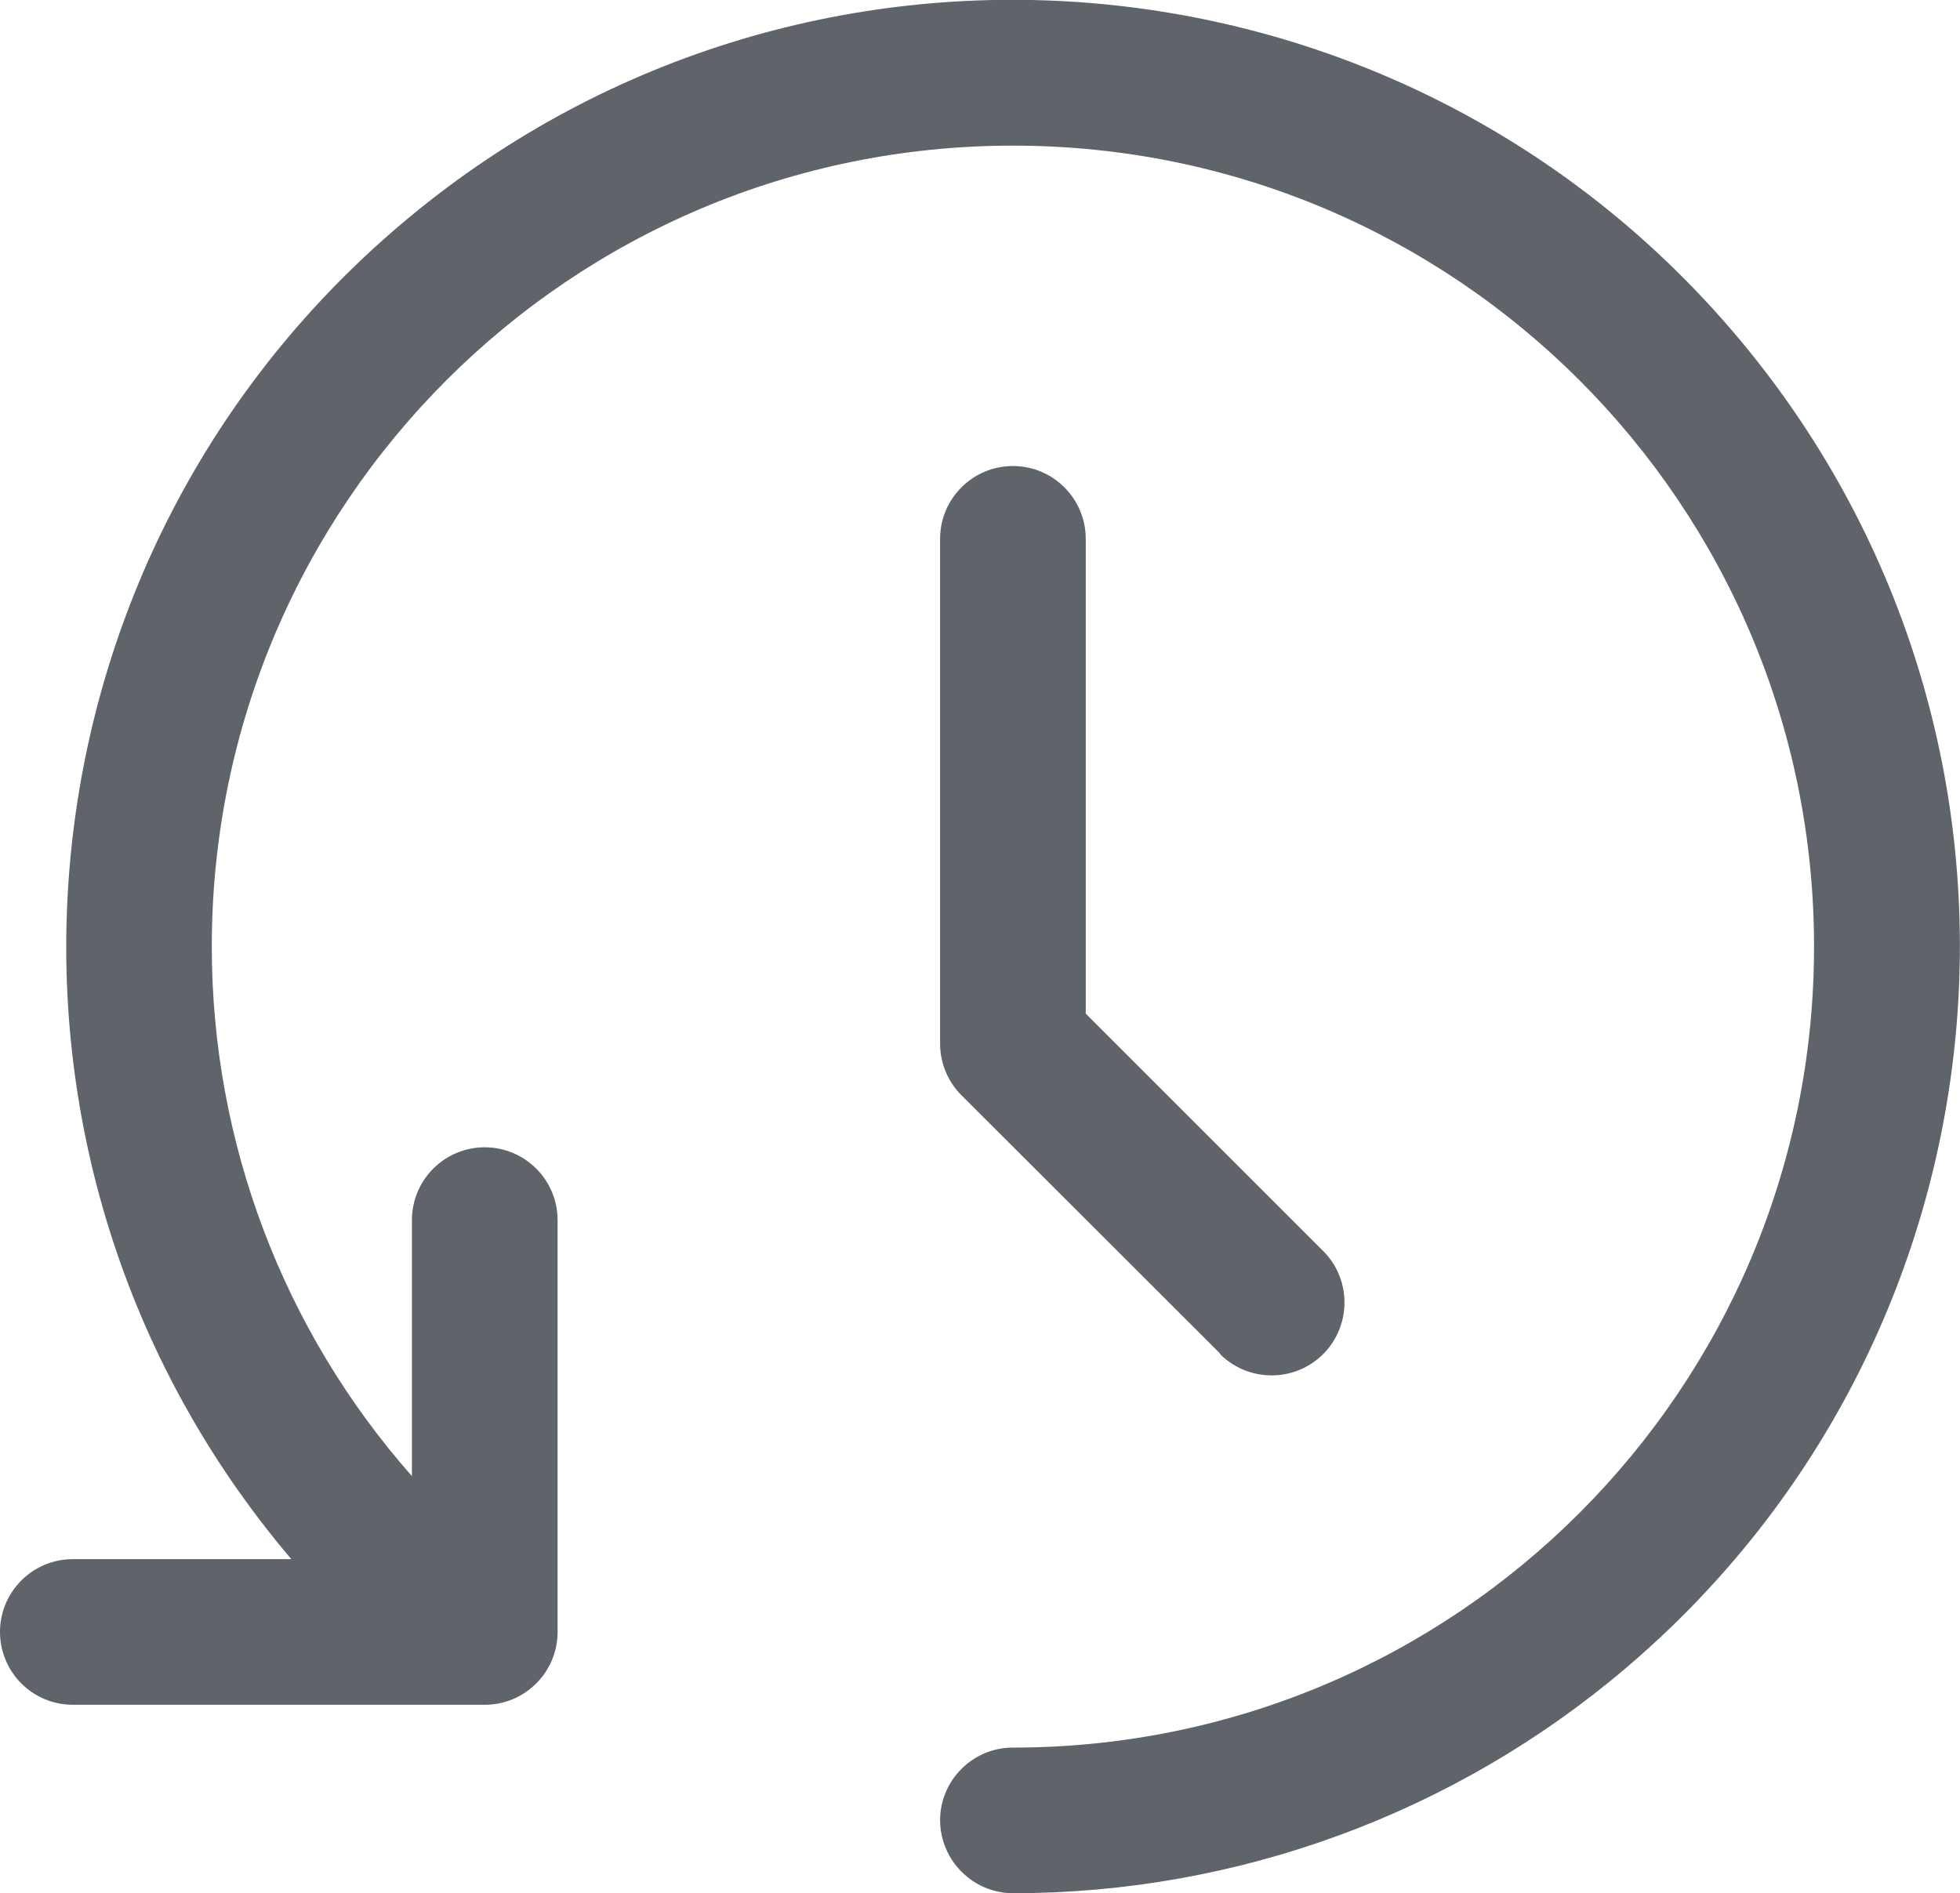 <?xml version="1.0" encoding="utf-8"?>
<!-- Generator: Adobe Illustrator 24.0.1, SVG Export Plug-In . SVG Version: 6.00 Build 0)  -->
<svg version="1.1" id="_24x24_On_Light_Recent" xmlns="http://www.w3.org/2000/svg" xmlns:xlink="http://www.w3.org/1999/xlink"
	 x="0px" y="0px" viewBox="0 0 672.8 650" style="enable-background:new 0 0 672.8 650;" xml:space="preserve">
<style type="text/css">
	.st0{fill:none;}
	.st1{fill:#5E646A;}
</style>
<rect id="view-box" x="-52.3" y="-75" class="st0" width="800" height="800"/>
<path class="st1" d="M322.7,625c0-13.8,11.2-25,25-25c151.9,0,275-123.1,275-275c0-151.9-123.1-275-275-275
	c-151.9,0-275,123.1-275,275c0,67,24.4,131.6,68.7,181.8v-87.9c0-13.8,11.2-25,25-25c13.8,0,25,11.2,25,25v141.4
	c0,13.8-11.2,25-25,25c0,0,0,0,0,0H25c-13.8,0-25-11.2-25-25c0-13.8,11.2-25,25-25h75C-16.2,398.5,0.6,193.4,137.4,77.2
	s341.9-99.4,458.1,37.4s99.4,341.9-37.4,458.1C499.4,622.6,424.8,650,347.8,650C334,650,322.8,638.8,322.7,625
	C322.7,625,322.7,625,322.7,625z"/>
<path class="st1" d="M418.6,464.5L330,376c-4.7-4.7-7.3-11.1-7.3-17.7V185c0-13.8,11.2-25,25-25s25,11.2,25,25v163l81.2,81.2
	c9.9,9.6,10.2,25.4,0.6,35.4c-9.6,9.9-25.4,10.2-35.4,0.6C418.9,464.9,418.7,464.7,418.6,464.5L418.6,464.5z"/>
</svg>
